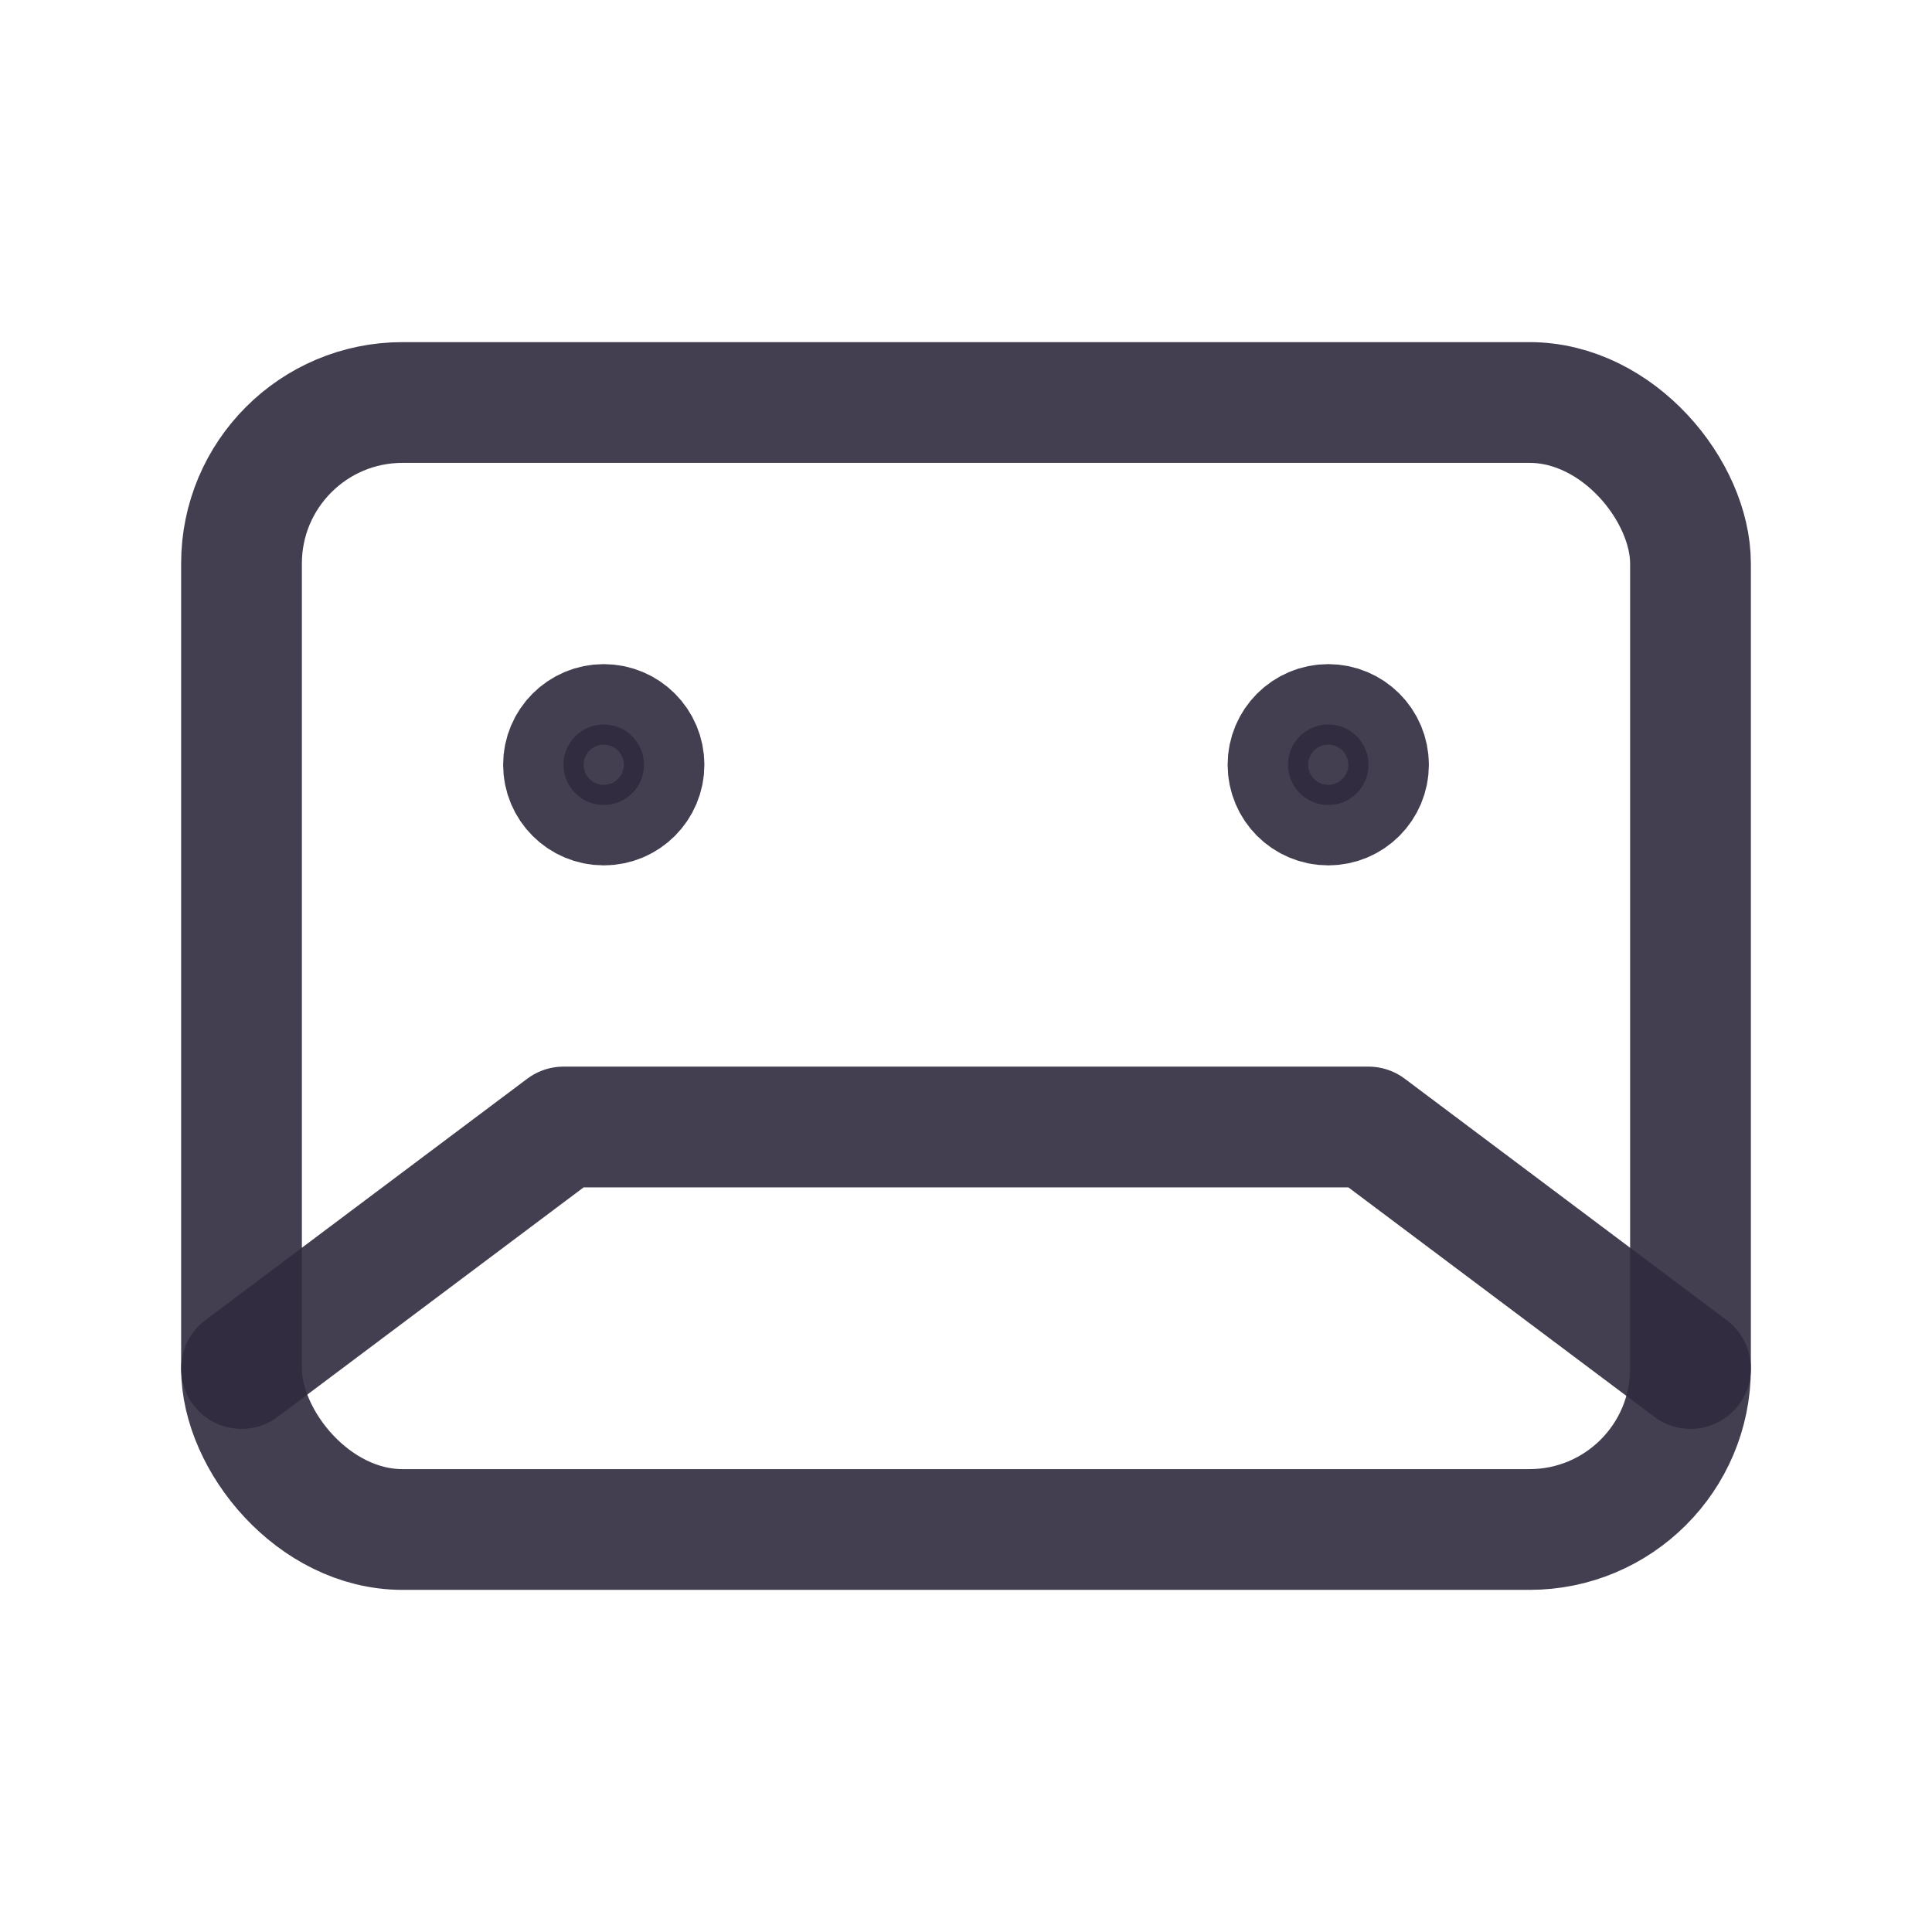 <svg width="24" height="24" viewBox="0 0 24 24" fill="none" xmlns="http://www.w3.org/2000/svg">
<rect x="3" y="5" width="18" height="14" rx="2" stroke="#2F2B3D" stroke-opacity="0.9" stroke-width="1.5" stroke-linecap="round" stroke-linejoin="round"/>
<path d="M3 17L7 14H17L21 17" stroke="#2F2B3D" stroke-opacity="0.9" stroke-width="1.5" stroke-linecap="round" stroke-linejoin="round"/>
<circle cx="7.5" cy="9.5" r="0.5" fill="#2F2B3D" fill-opacity="0.9" stroke="#2F2B3D" stroke-opacity="0.9" stroke-width="1.5" stroke-linecap="round" stroke-linejoin="round"/>
<circle cx="16.5" cy="9.5" r="0.5" fill="#2F2B3D" fill-opacity="0.9" stroke="#2F2B3D" stroke-opacity="0.9" stroke-width="1.5" stroke-linecap="round" stroke-linejoin="round"/>
</svg>
